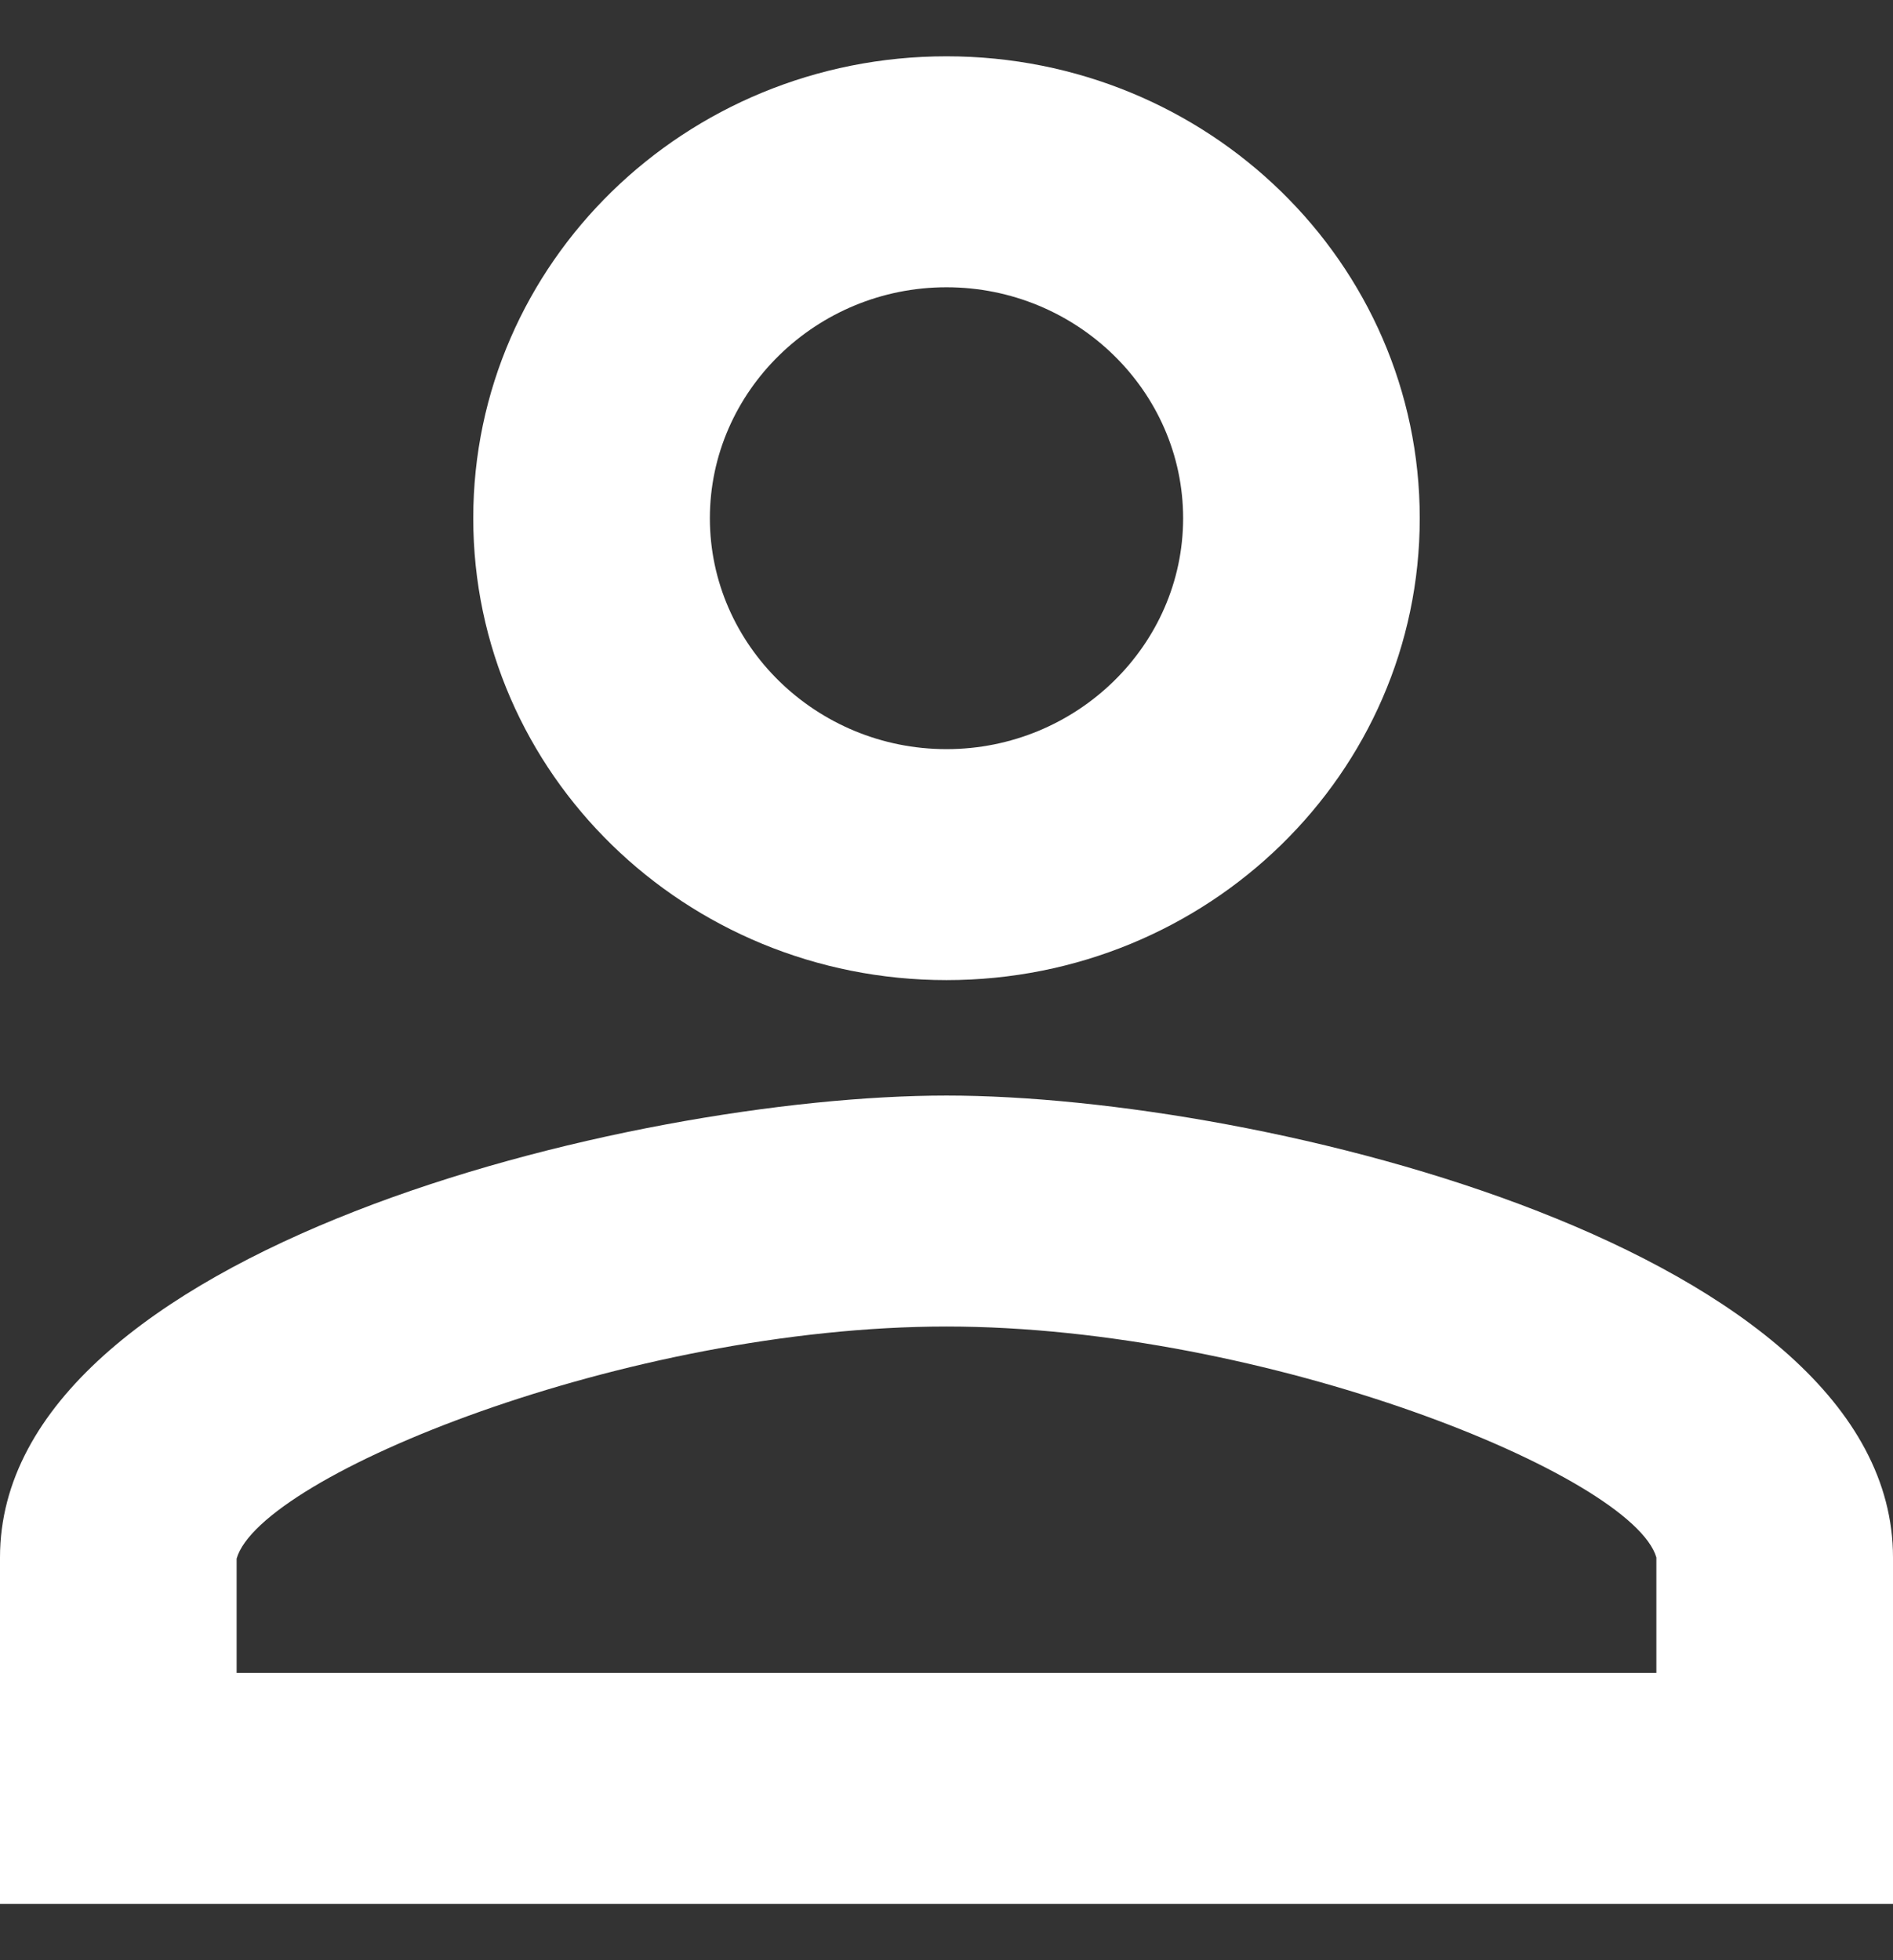 <svg width="28" height="29" viewBox="0 0 28 29" fill="none" xmlns="http://www.w3.org/2000/svg">
<rect x="0" y="0" width="28" height="29" fill="#333333" stroke="none"/>
<path fill-rule="evenodd" clip-rule="evenodd" d="M14 0.833C10.133 0.833 7 3.891 7 7.667C7 11.442 10.133 14.5 14 14.5C17.867 14.5 21 11.442 21 7.667C21 3.891 17.867 0.833 14 0.833ZM17.5 7.667C17.5 5.787 15.925 4.25 14 4.25C12.075 4.25 10.5 5.787 10.5 7.667C10.5 9.546 12.075 11.083 14 11.083C15.925 11.083 17.5 9.546 17.5 7.667ZM24.5 23.042C24.15 21.829 18.725 19.625 14 19.625C9.275 19.625 3.85 21.829 3.5 23.059V24.75H24.5V23.042ZM0 23.042C0 18.497 9.328 16.208 14 16.208C18.672 16.208 28 18.497 28 23.042V28.167H0V23.042Z" fill="white"/>
</svg>
